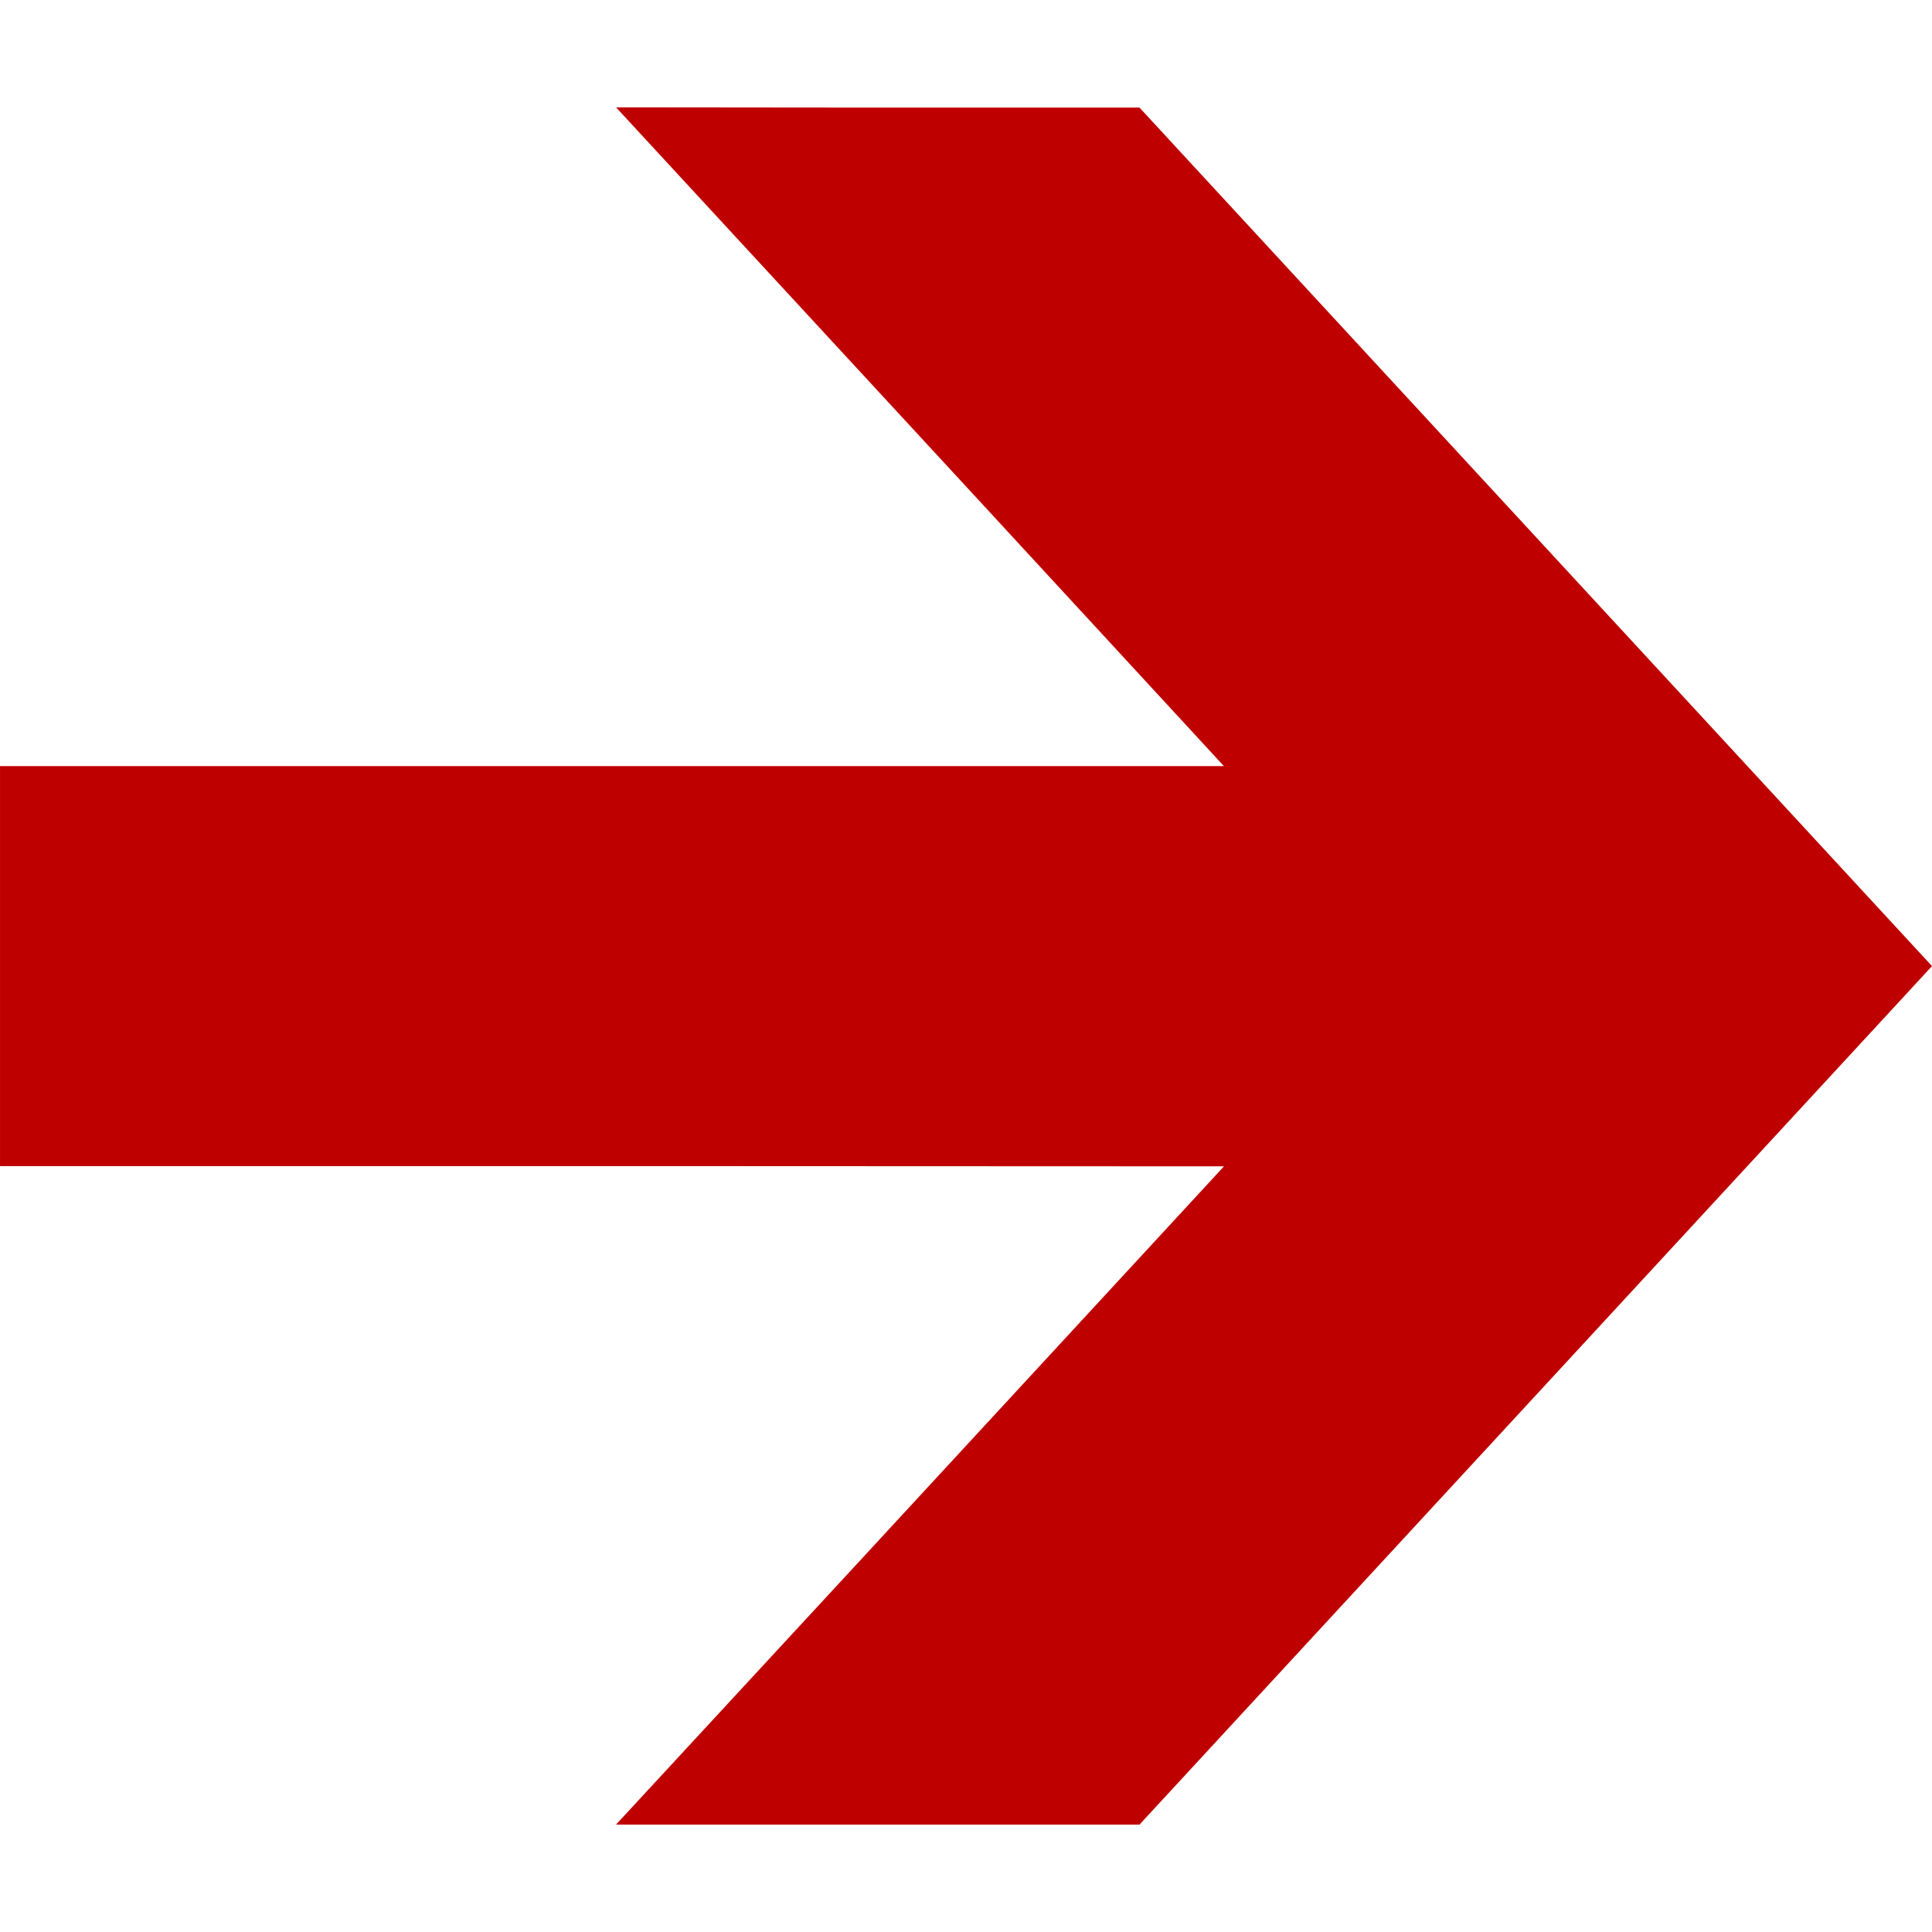 <!--?xml version="1.0" encoding="utf-8"?-->
<!-- Generator: Adobe Illustrator 18.1.1, SVG Export Plug-In . SVG Version: 6.00 Build 0)  -->

<svg version="1.1" id="_x31_0" xmlns="http://www.w3.org/2000/svg" xmlns:xlink="http://www.w3.org/1999/xlink" x="0px" y="0px" viewBox="0 0 512 512" style="width: 16px; height: 16px; opacity: 1;" xml:space="preserve">
<style type="text/css">
	.st0{fill:#374149;}
</style>
<g>
	<polygon class="st0" points="301.966,28.502 220.112,28.502 163.37,28.447 163.421,28.502 163.311,28.502 259.369,132.556 
		324.342,203.02 0.004,203.02 0.004,307.66 0,308.953 0.004,308.953 0.004,309.035 193.983,309.035 324.369,309.09 228.42,413.022 
		163.311,483.471 163.386,483.471 163.311,483.553 301.966,483.553 512,256.027 	" style="fill: rgb(191, 0, 0);"></polygon>
</g>
</svg>
